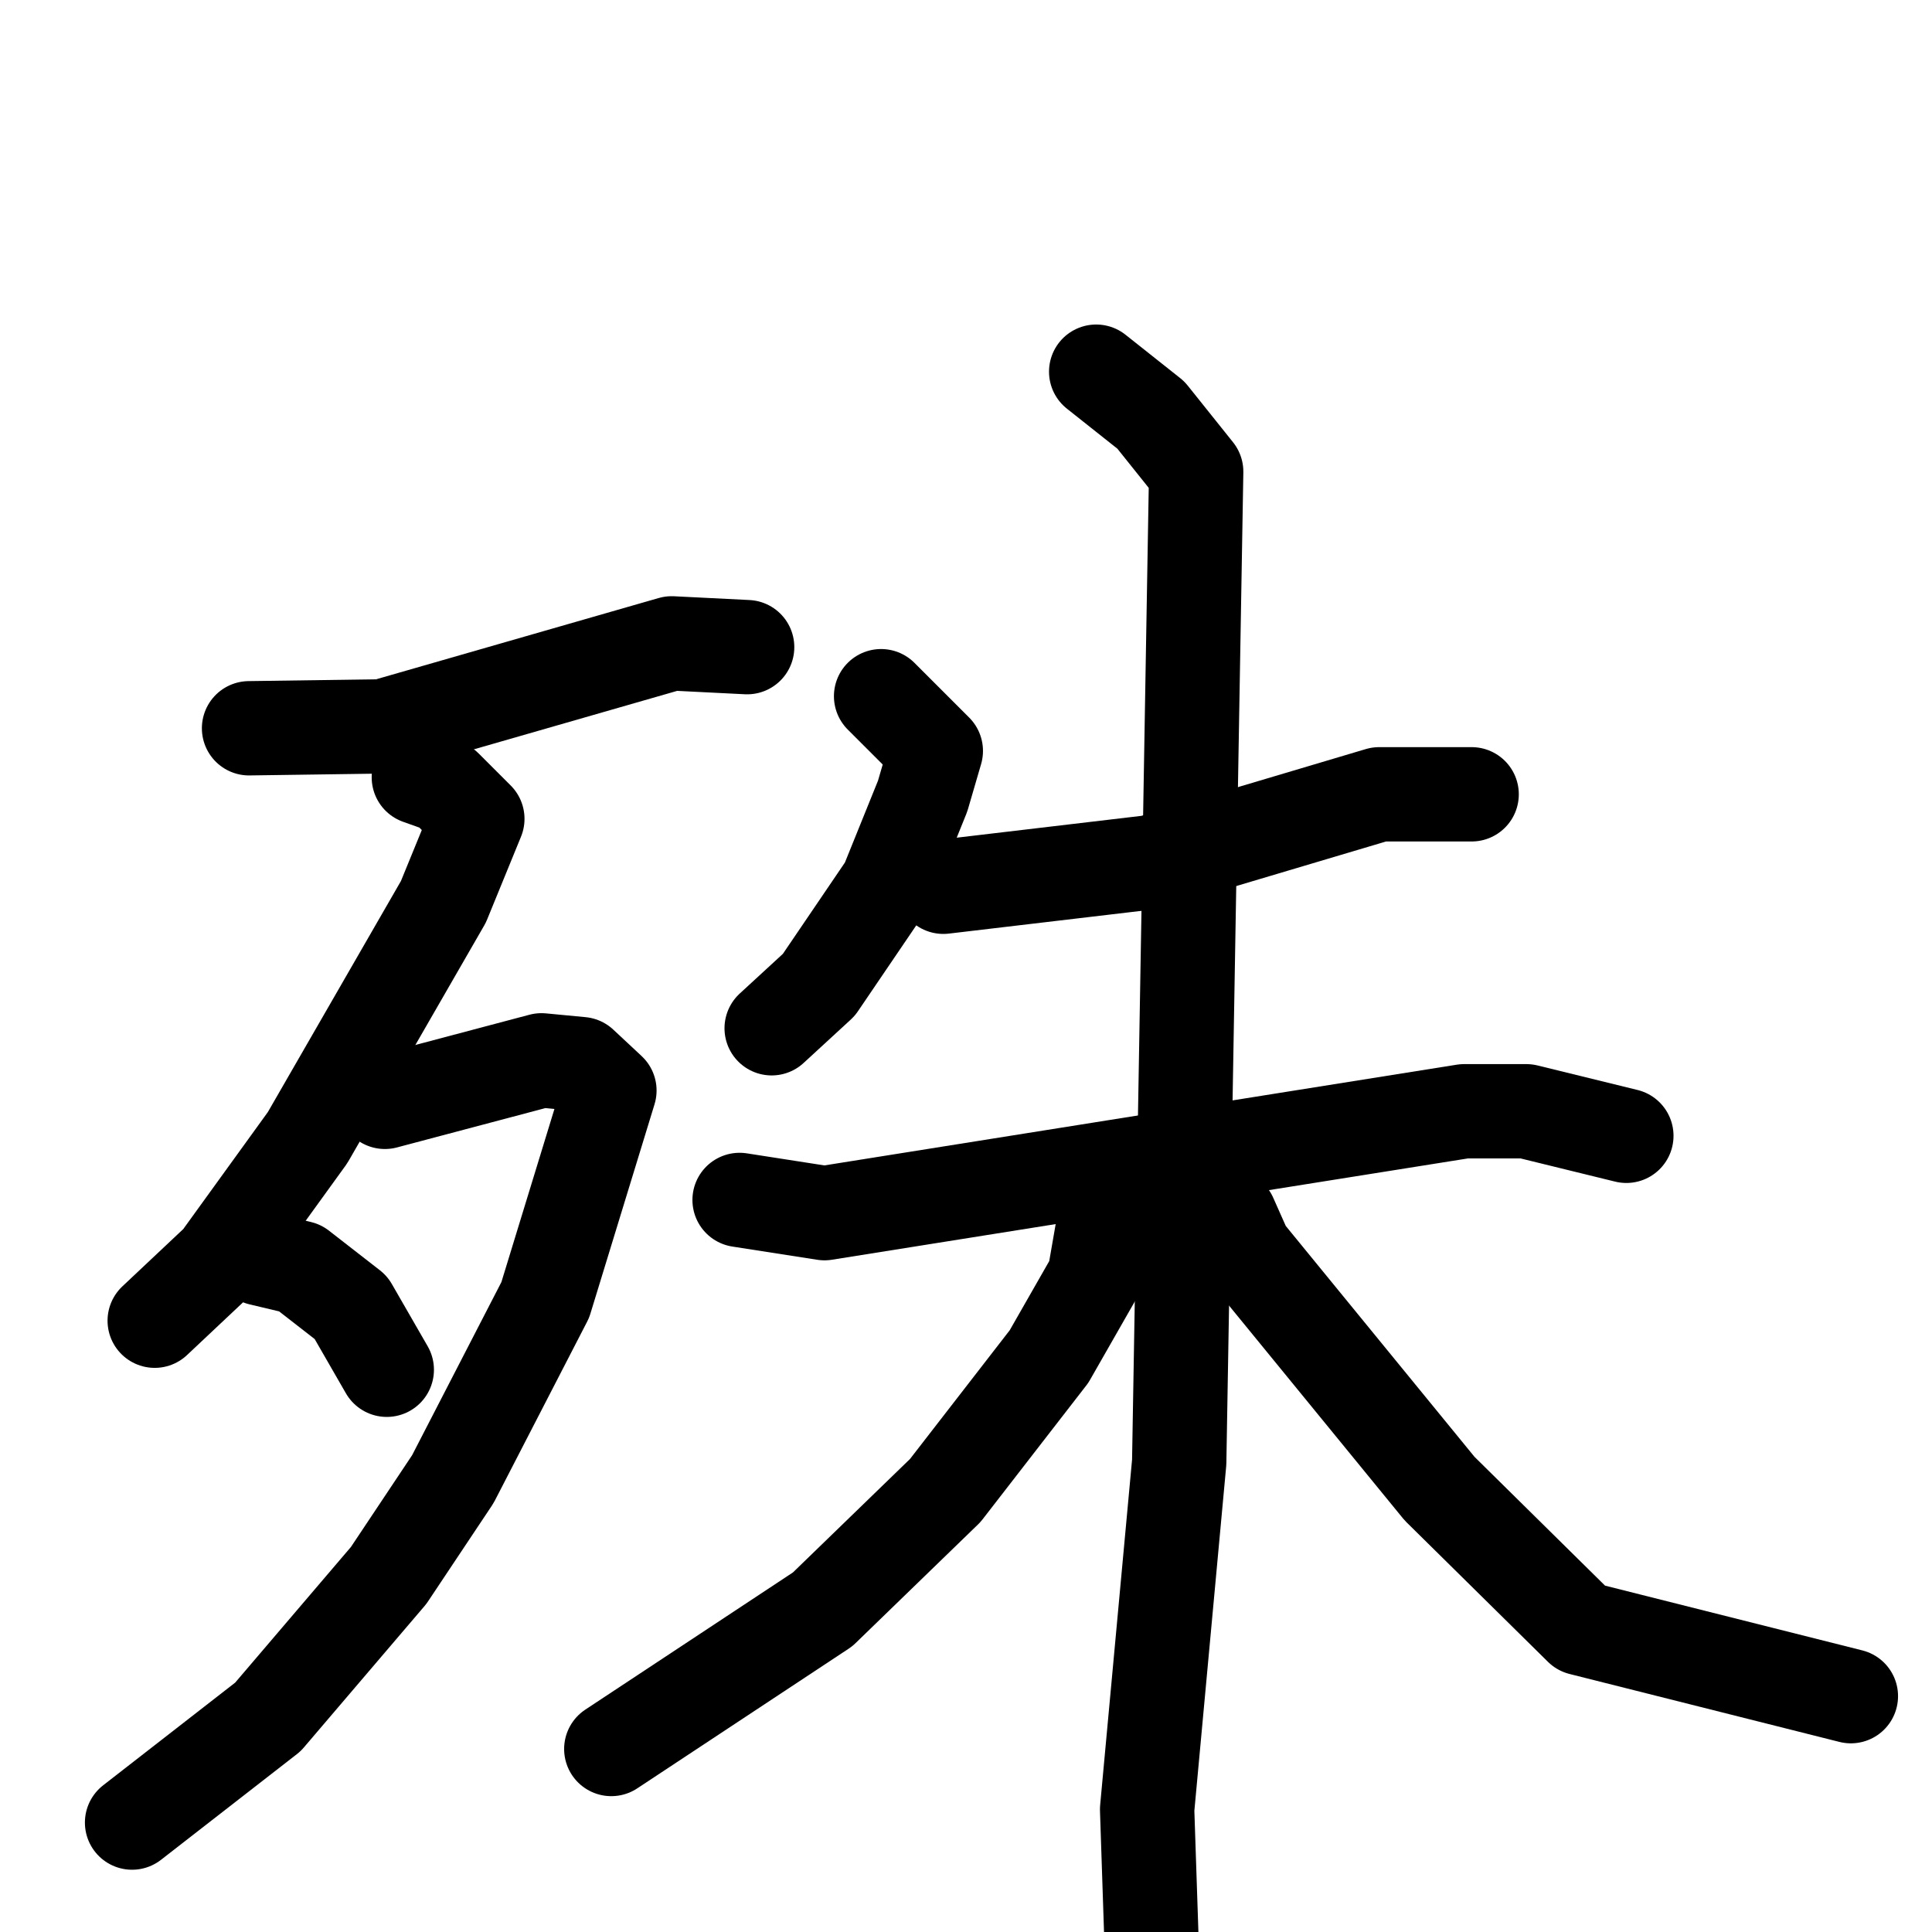 <svg xmlns="http://www.w3.org/2000/svg" viewBox="0 0 1024 1024">
  <g style="fill:none;stroke:#000000;stroke-width:50;stroke-linecap:round;stroke-linejoin:round;" transform="scale(1, 1) translate(0, 0)">
    <path d="M 132.0,386.0 L 203.0,385.0 L 356.0,341.0 L 396.0,343.0"/>
    <path d="M 222.0,412.0 L 236.0,417.0 L 253.0,434.0 L 235.0,478.0 L 163.0,603.0 L 116.0,668.0 L 82.0,700.0"/>
    <path d="M 204.0,584.0 L 287.0,562.0 L 308.0,564.0 L 323.0,578.0 L 289.0,689.0 L 240.0,784.0 L 206.0,835.0 L 142.0,910.0 L 70.0,966.0"/>
    <path d="M 138.0,667.0 L 159.0,672.0 L 186.0,693.0 L 205.0,726.0"/>
    <path d="M 467.0,369.0 L 496.0,398.0 L 489.0,422.0 L 470.0,469.0 L 434.0,522.0 L 409.0,545.0"/>
    <path d="M 500.0,470.0 L 610.0,457.0 L 731.0,421.0 L 780.0,421.0"/>
    <path d="M 392.0,636.0 L 437.0,643.0 L 776.0,589.0 L 809.0,589.0 L 862.0,602.0"/>
    <path d="M 581.0,197.0 L 610.0,220.0 L 634.0,250.0 L 625.0,775.0 L 608.0,959.0 L 611.0,1049.0"/>
    <path d="M 599.0,638.0 L 584.0,654.0 L 580.0,677.0 L 556.0,719.0 L 501.0,790.0 L 436.0,853.0 L 324.0,927.0"/>
    <path d="M 652.0,645.0 L 660.0,663.0 L 763.0,789.0 L 838.0,863.0 L 981.0,899.0"/>
  </g>
</svg>
